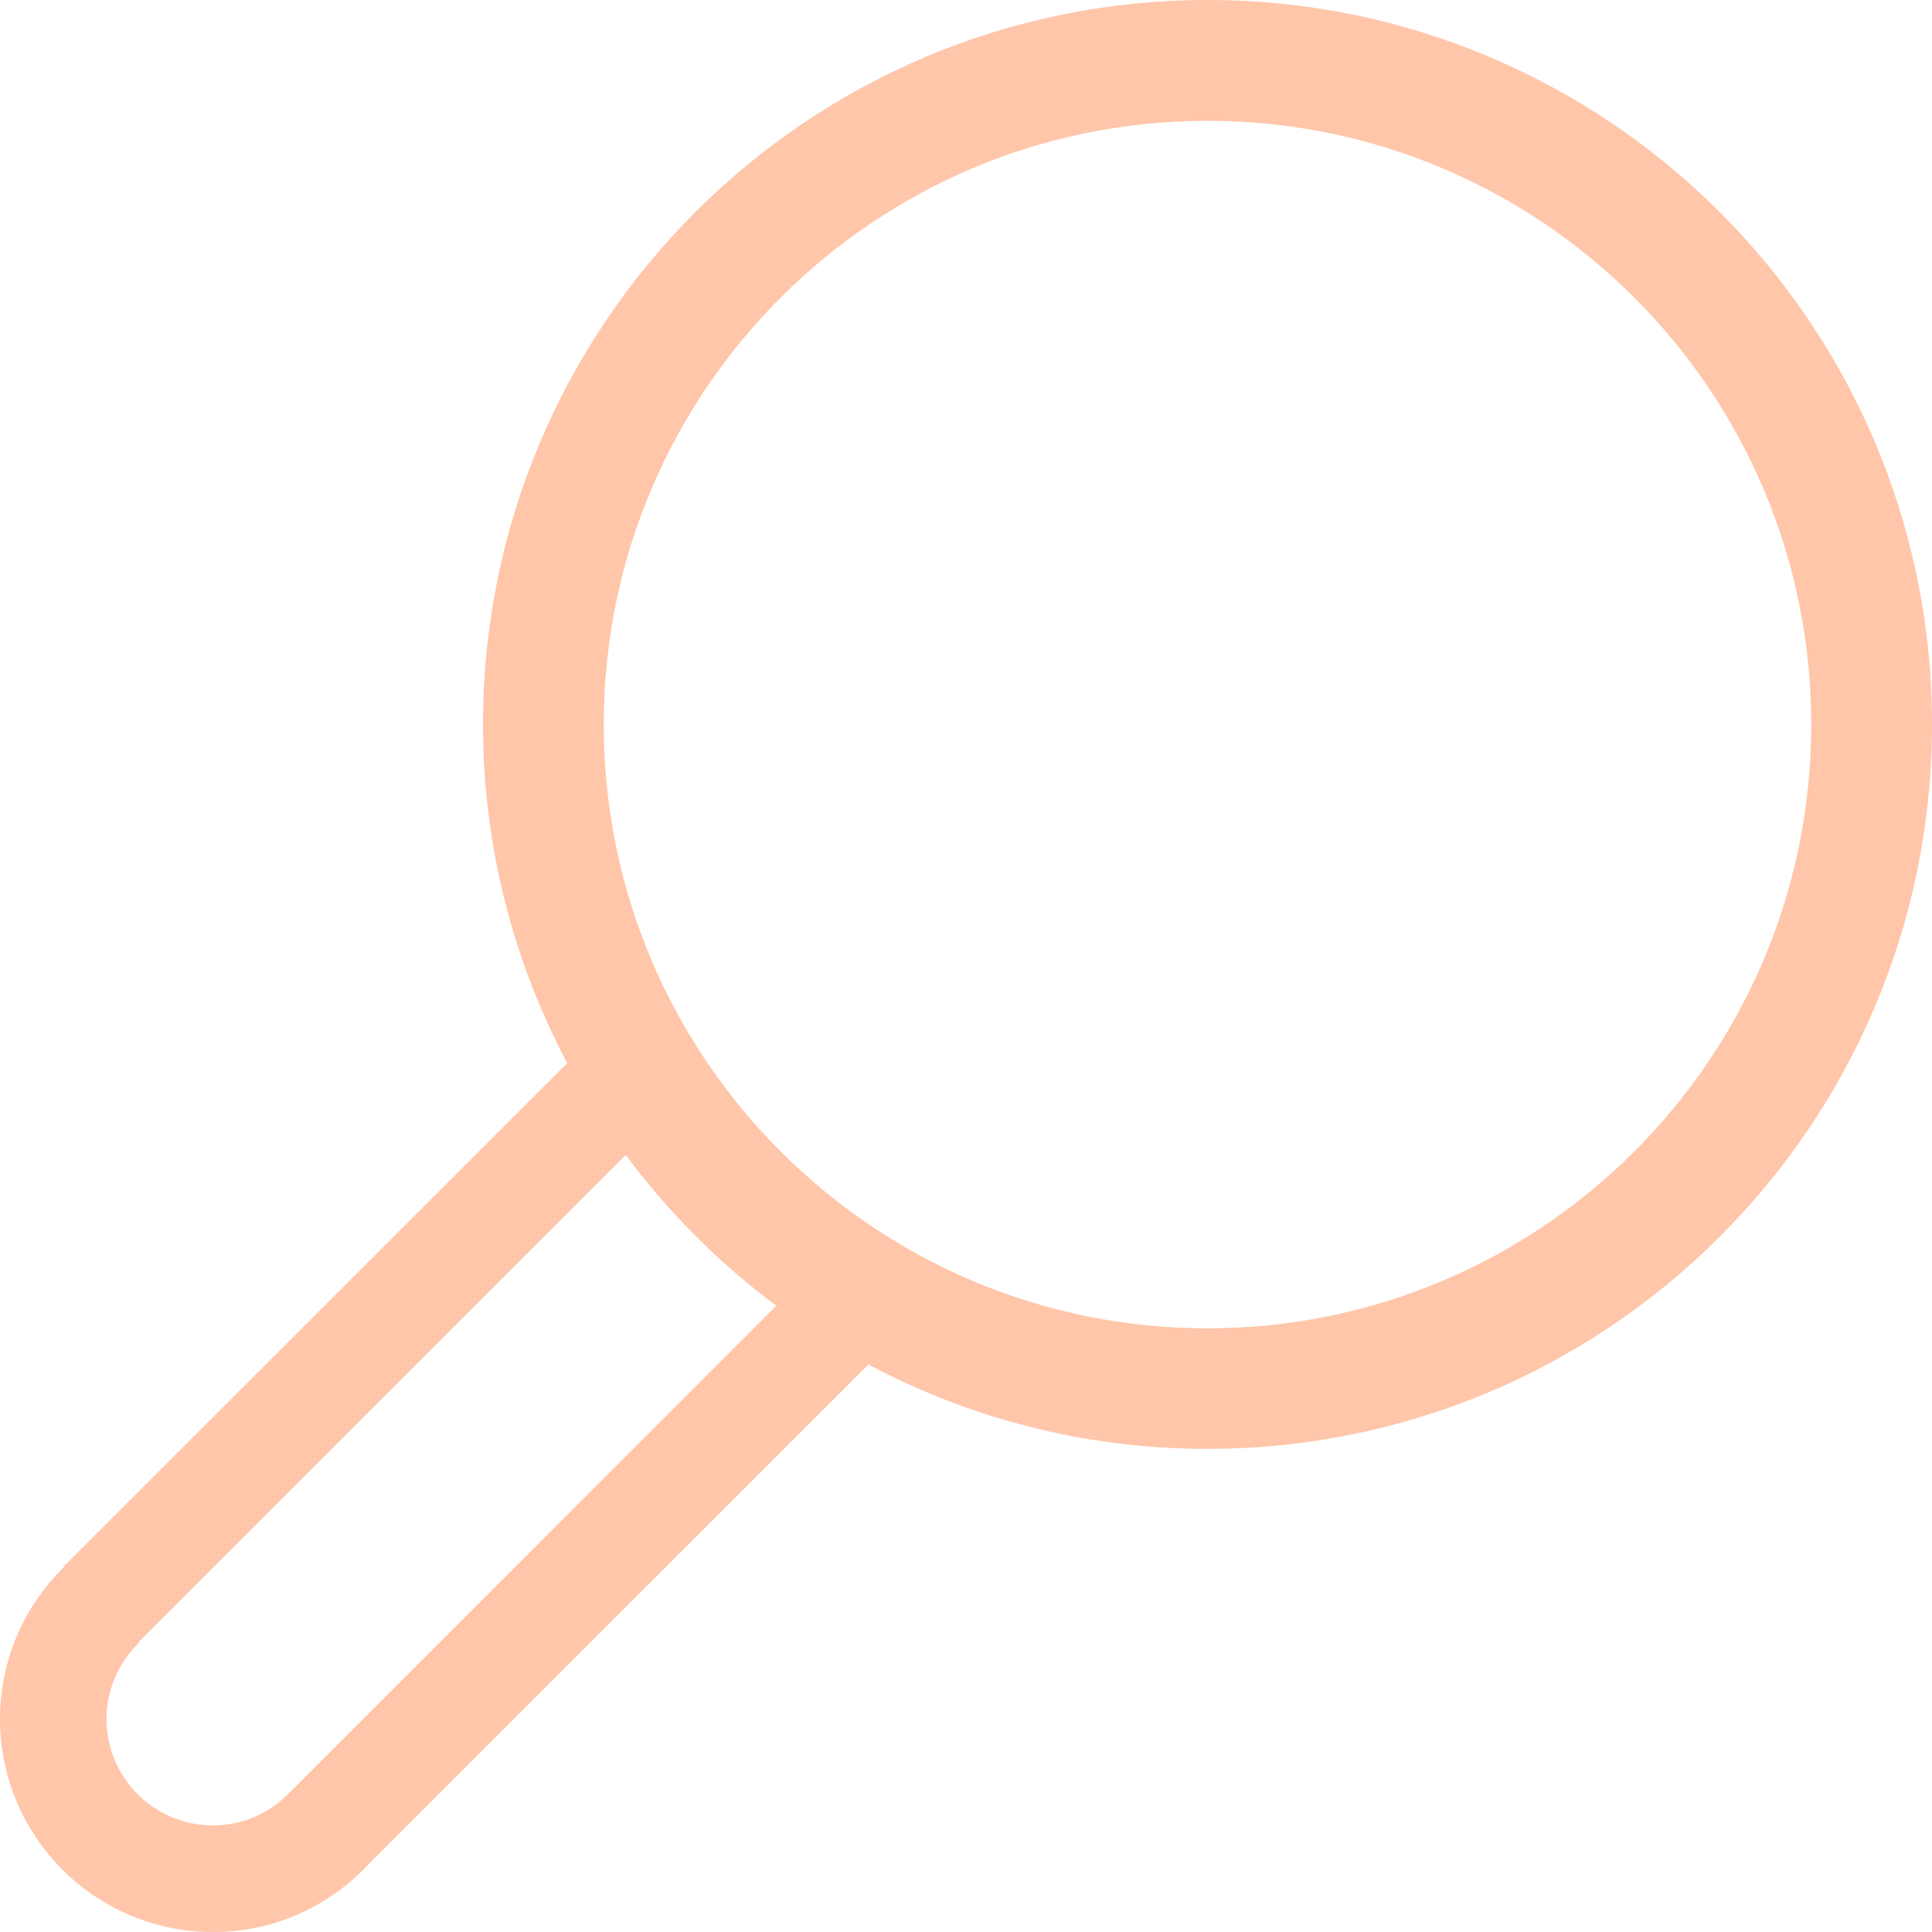 <?xml version="1.0" encoding="utf-8"?>
<!-- Generator: Adobe Illustrator 16.0.0, SVG Export Plug-In . SVG Version: 6.00 Build 0)  -->
<!DOCTYPE svg PUBLIC "-//W3C//DTD SVG 1.1//EN" "http://www.w3.org/Graphics/SVG/1.1/DTD/svg11.dtd">
<svg version="1.1" id="Layer_1" xmlns="http://www.w3.org/2000/svg" xmlns:xlink="http://www.w3.org/1999/xlink" x="0px" y="0px"
	 width="32px" height="32px" viewBox="0 0 32 32" enable-background="new 0 0 32 32" xml:space="preserve">
<g id="search_1_">
	<path fill="#ffc6aa" d="M20,0C13.373,0,8,5.373,8,12c0,2.026,0.507,3.933,1.395,5.608L1.051,25.95l0.007,0.006
		C0.406,26.597,0,27.485,0,28.472c0,1.949,1.58,3.529,3.529,3.529c0.985,0,1.874-0.406,2.515-1.059L6.042,30.94l8.341-8.34
		c1.676,0.891,3.586,1.398,5.617,1.398c6.627,0,12-5.373,12-12S26.627,0,20,0z M4.795,29.692c-0.322,0.334-0.768,0.543-1.266,0.543
		c-0.975,0-1.765-0.789-1.765-1.764c0-0.498,0.21-0.943,0.543-1.268l-0.009-0.008l8.066-8.066c0.705,0.951,1.545,1.791,2.494,2.498
		L4.795,29.692z M20,22.001c-5.522,0-10-4.479-10-10c0-5.522,4.478-10,10-10c5.521,0,10,4.478,10,10
		C30,17.522,25.521,22.001,20,22.001z"/>
</g>
</svg>
